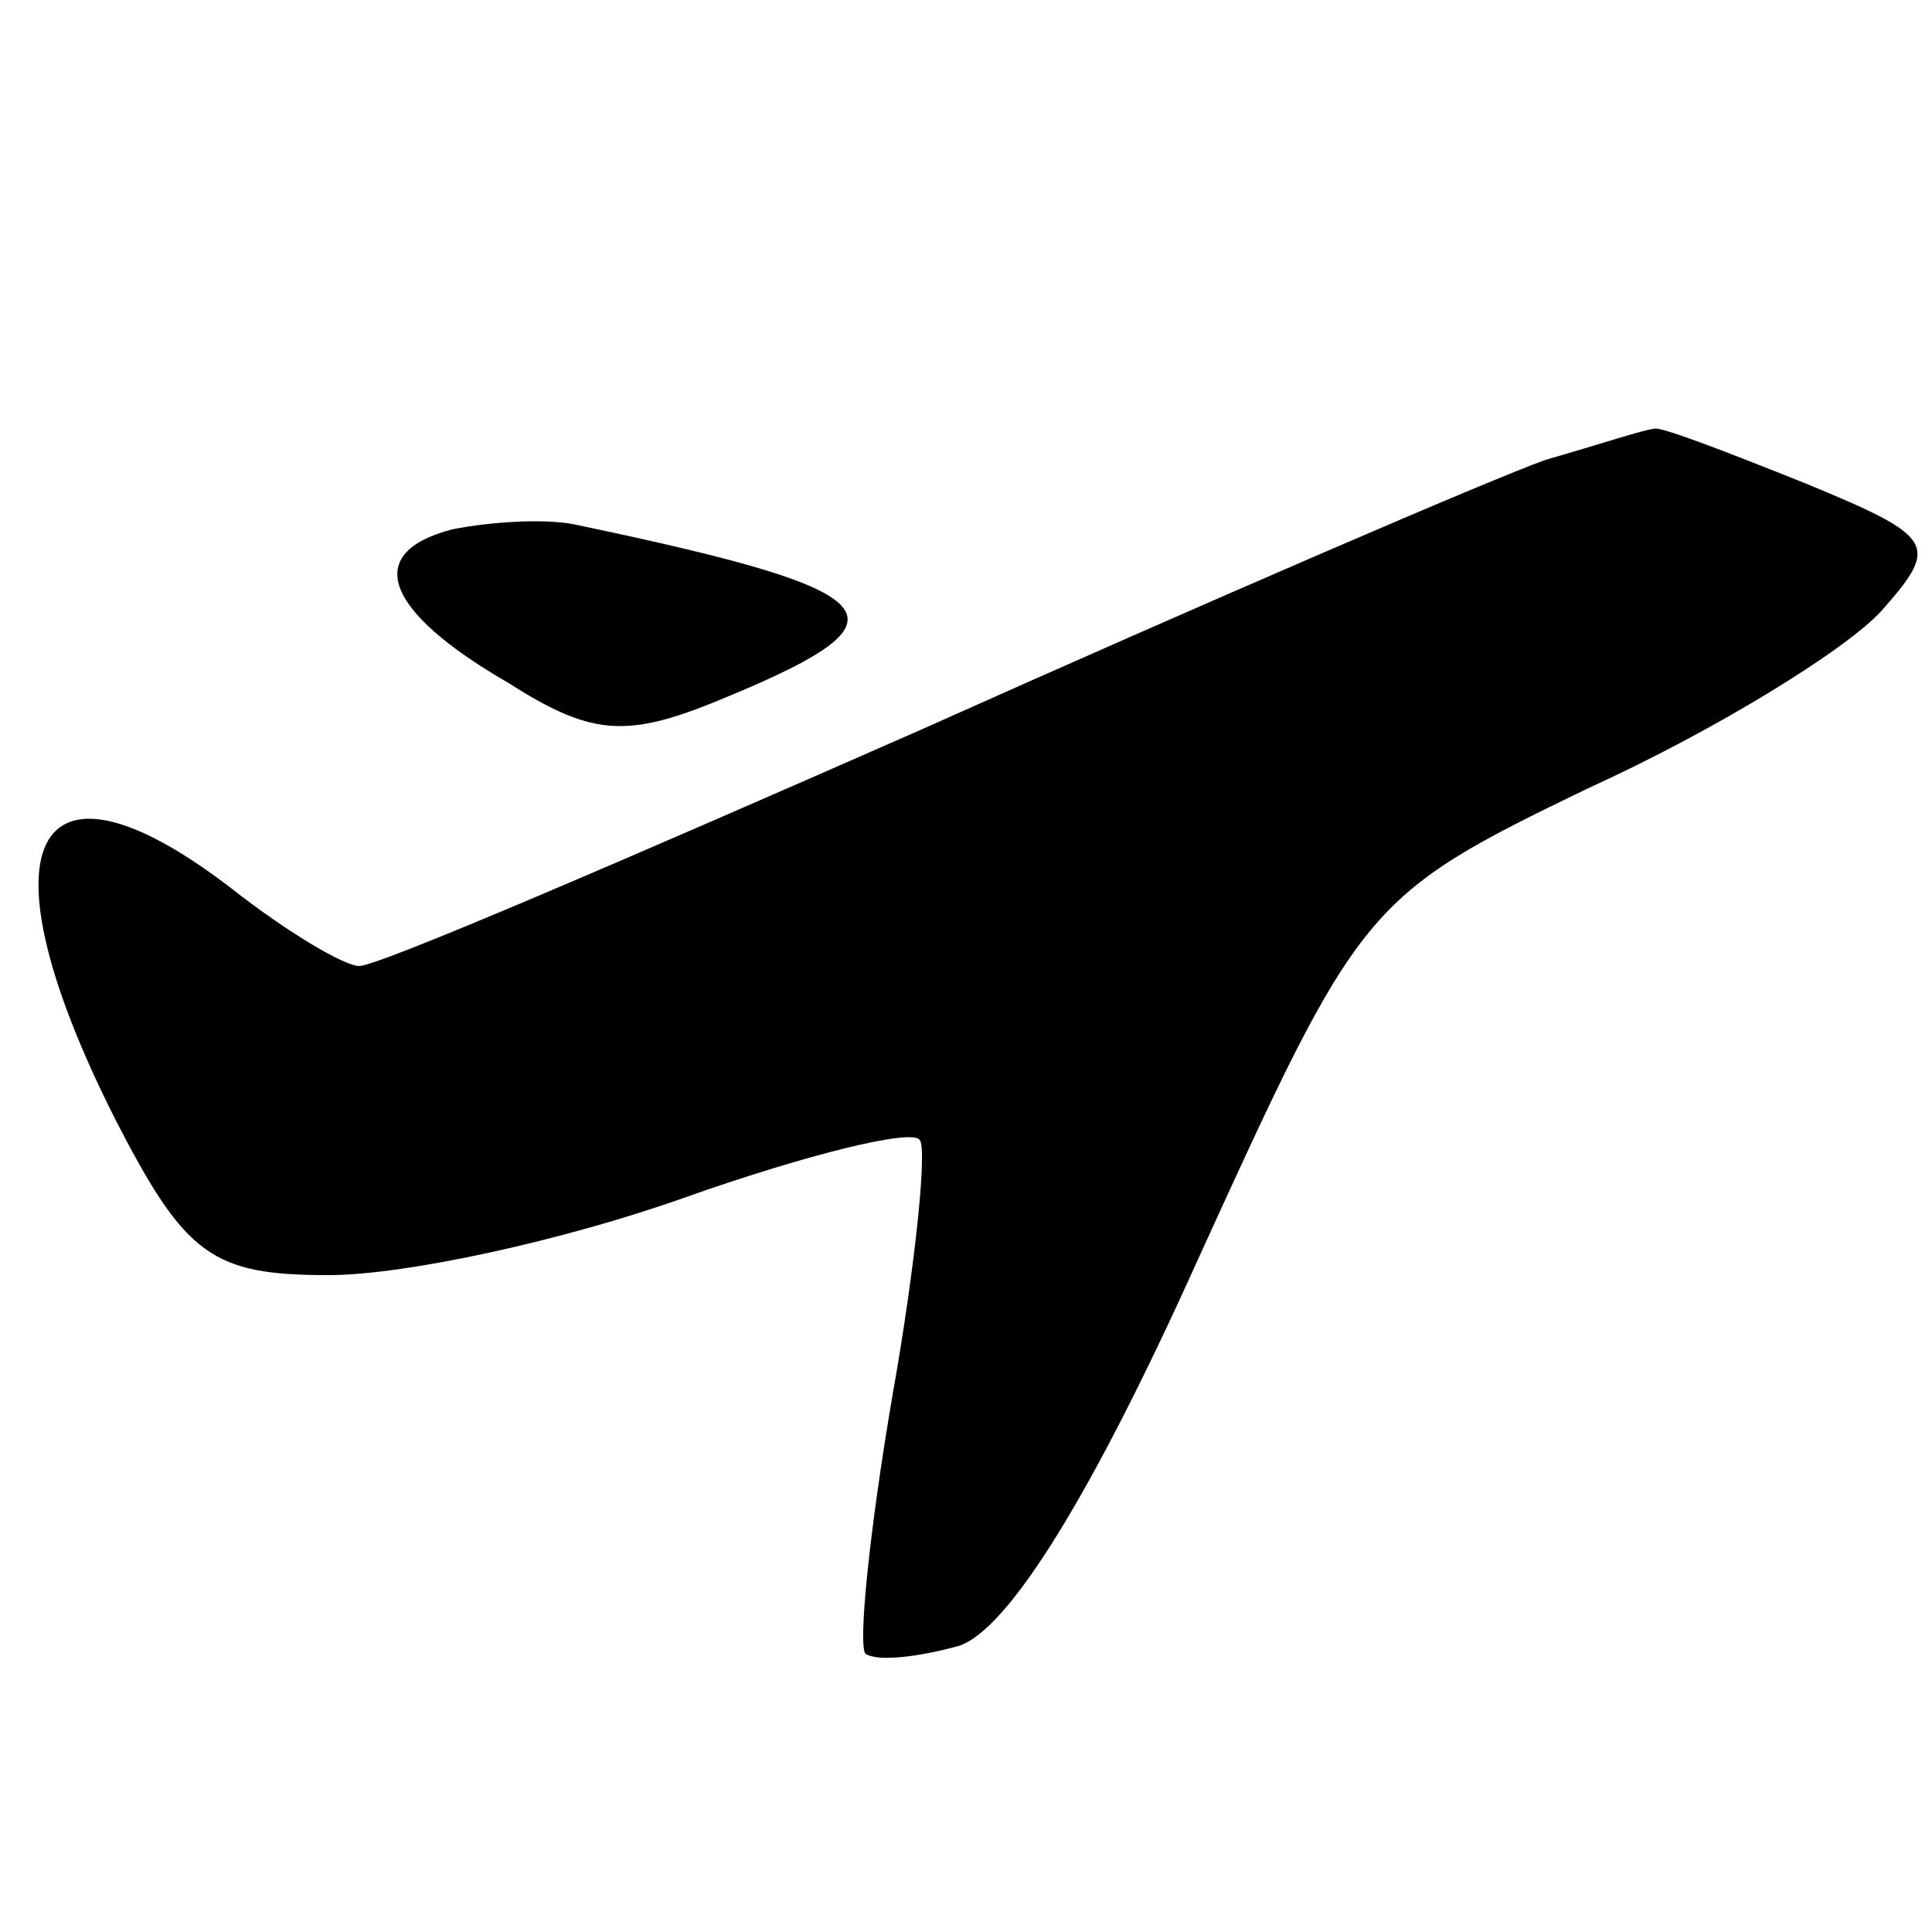 <?xml version="1.0" standalone="no"?>
<!DOCTYPE svg PUBLIC "-//W3C//DTD SVG 20010904//EN"
 "http://www.w3.org/TR/2001/REC-SVG-20010904/DTD/svg10.dtd">
<svg version="1.0" xmlns="http://www.w3.org/2000/svg"
 width="50pt" height="50pt" viewBox="0 0 50 50"
 preserveAspectRatio="xMidYMid meet">

<g transform="translate(0,50) scale(0.1,-0.1)"
fill="#000000" stroke="none">
<path d="M400 381 c-14 -5 -86 -36 -162 -70 -75 -33 -140 -61 -145 -61 -4 0
-19 9 -33 20 -52 40 -66 11 -30 -60 18 -35 25 -40 55 -40 20 0 61 9 92 20 31
11 59 18 61 15 2 -2 -1 -32 -7 -66 -6 -35 -9 -65 -7 -67 3 -2 13 -1 24 2 13 4
35 40 62 100 42 92 43 94 101 122 33 15 67 36 76 46 15 17 14 19 -20 33 -20 8
-38 15 -39 14 -2 0 -14 -4 -28 -8z"/>
<path d="M117 363 c-23 -6 -18 -21 15 -40 22 -14 31 -14 57 -3 48 20 42 27
-39 44 -8 2 -23 1 -33 -1z"/>
</g>
</svg>

